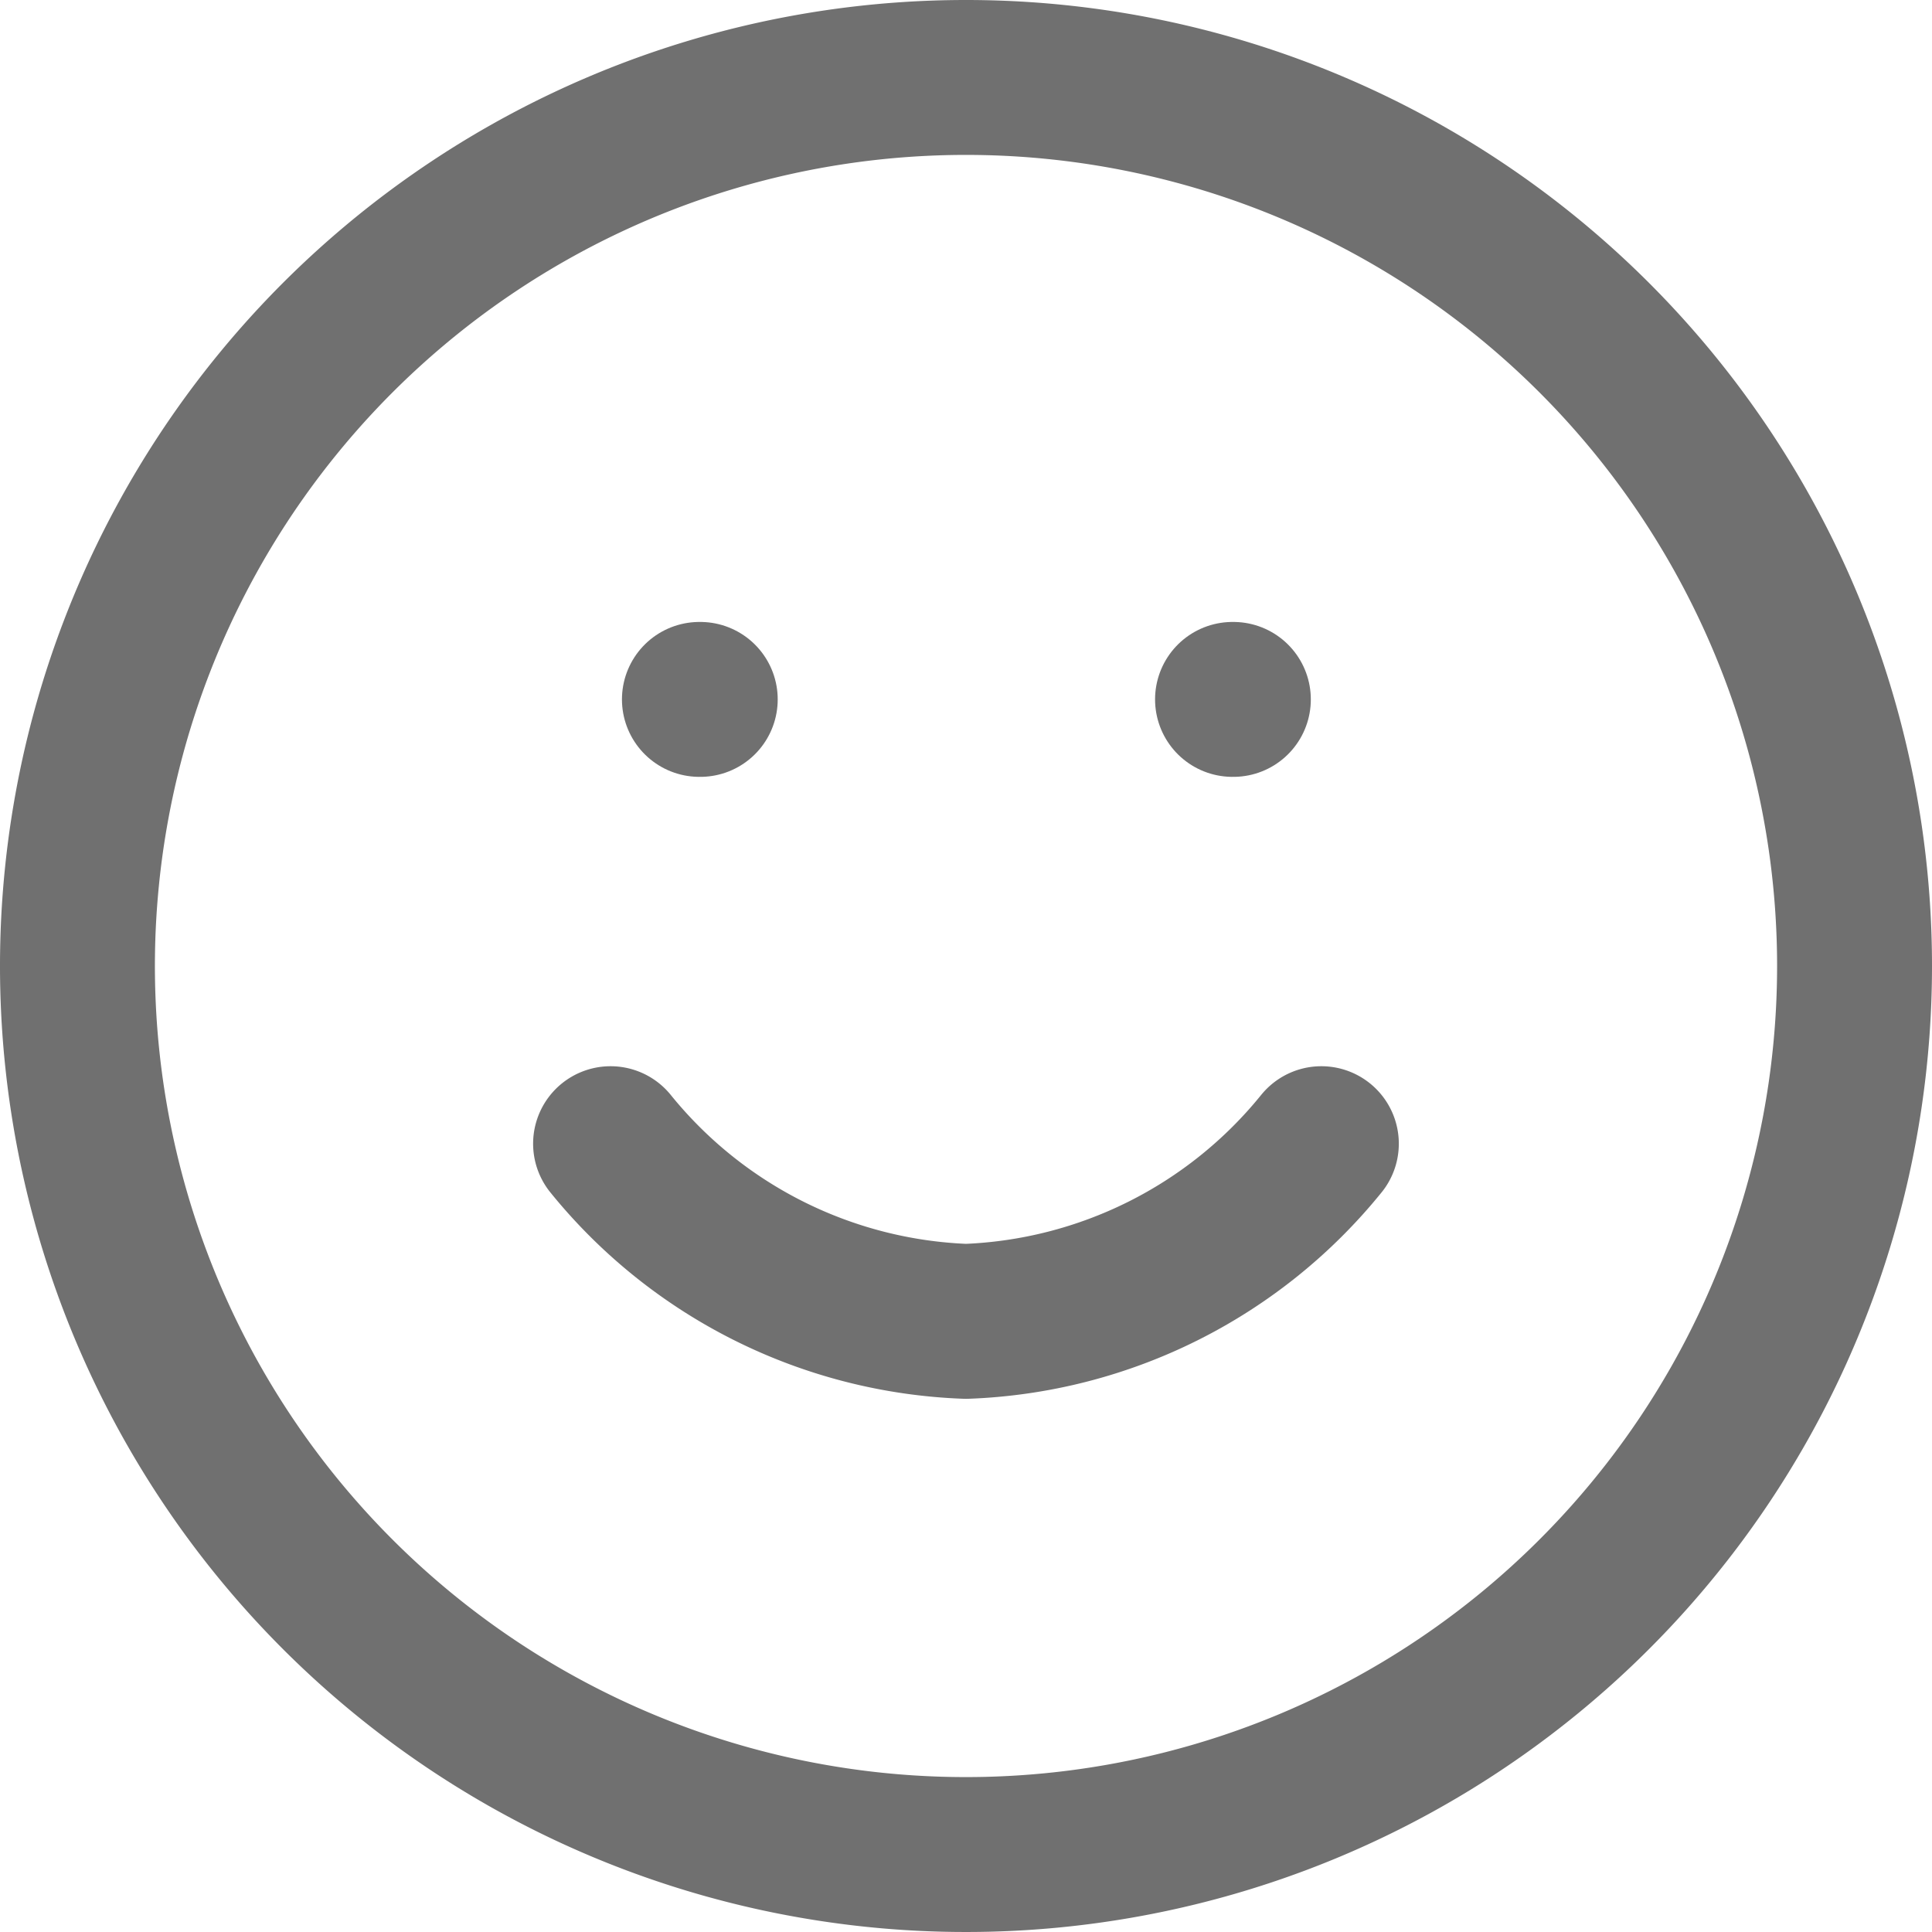 <svg xmlns="http://www.w3.org/2000/svg" width="24.944" height="24.944" viewBox="0 0 24.944 24.944">
  <g id="emoji-smile" transform="translate(1 1)">
    <path id="Path_24460" data-name="Path 24460" d="M25.944,14.472A11.472,11.472,0,1,1,14.472,3,11.472,11.472,0,0,1,25.944,14.472Z" transform="translate(-3 -3)" fill="none" stroke="#707070" stroke-linecap="round" stroke-linejoin="round" stroke-width="2"/>
    <path id="Path_24461" data-name="Path 24461" d="M12,21a6.194,6.194,0,0,0,4.589,2.294A6.194,6.194,0,0,0,21.177,21" transform="translate(-5.117 -7.234)" fill="none" stroke="#707070" stroke-linecap="round" stroke-linejoin="round" stroke-width="2"/>
    <path id="Path_24462" data-name="Path 24462" d="M13.5,13.5h.011" transform="translate(-5.47 -5.47)" fill="none" stroke="#707070" stroke-linecap="round" stroke-linejoin="round" stroke-width="2"/>
    <path id="Path_24463" data-name="Path 24463" d="M22.5,13.5h.011" transform="translate(-7.587 -5.47)" fill="none" stroke="#707070" stroke-linecap="round" stroke-linejoin="round" stroke-width="2"/>
  </g>
</svg>
